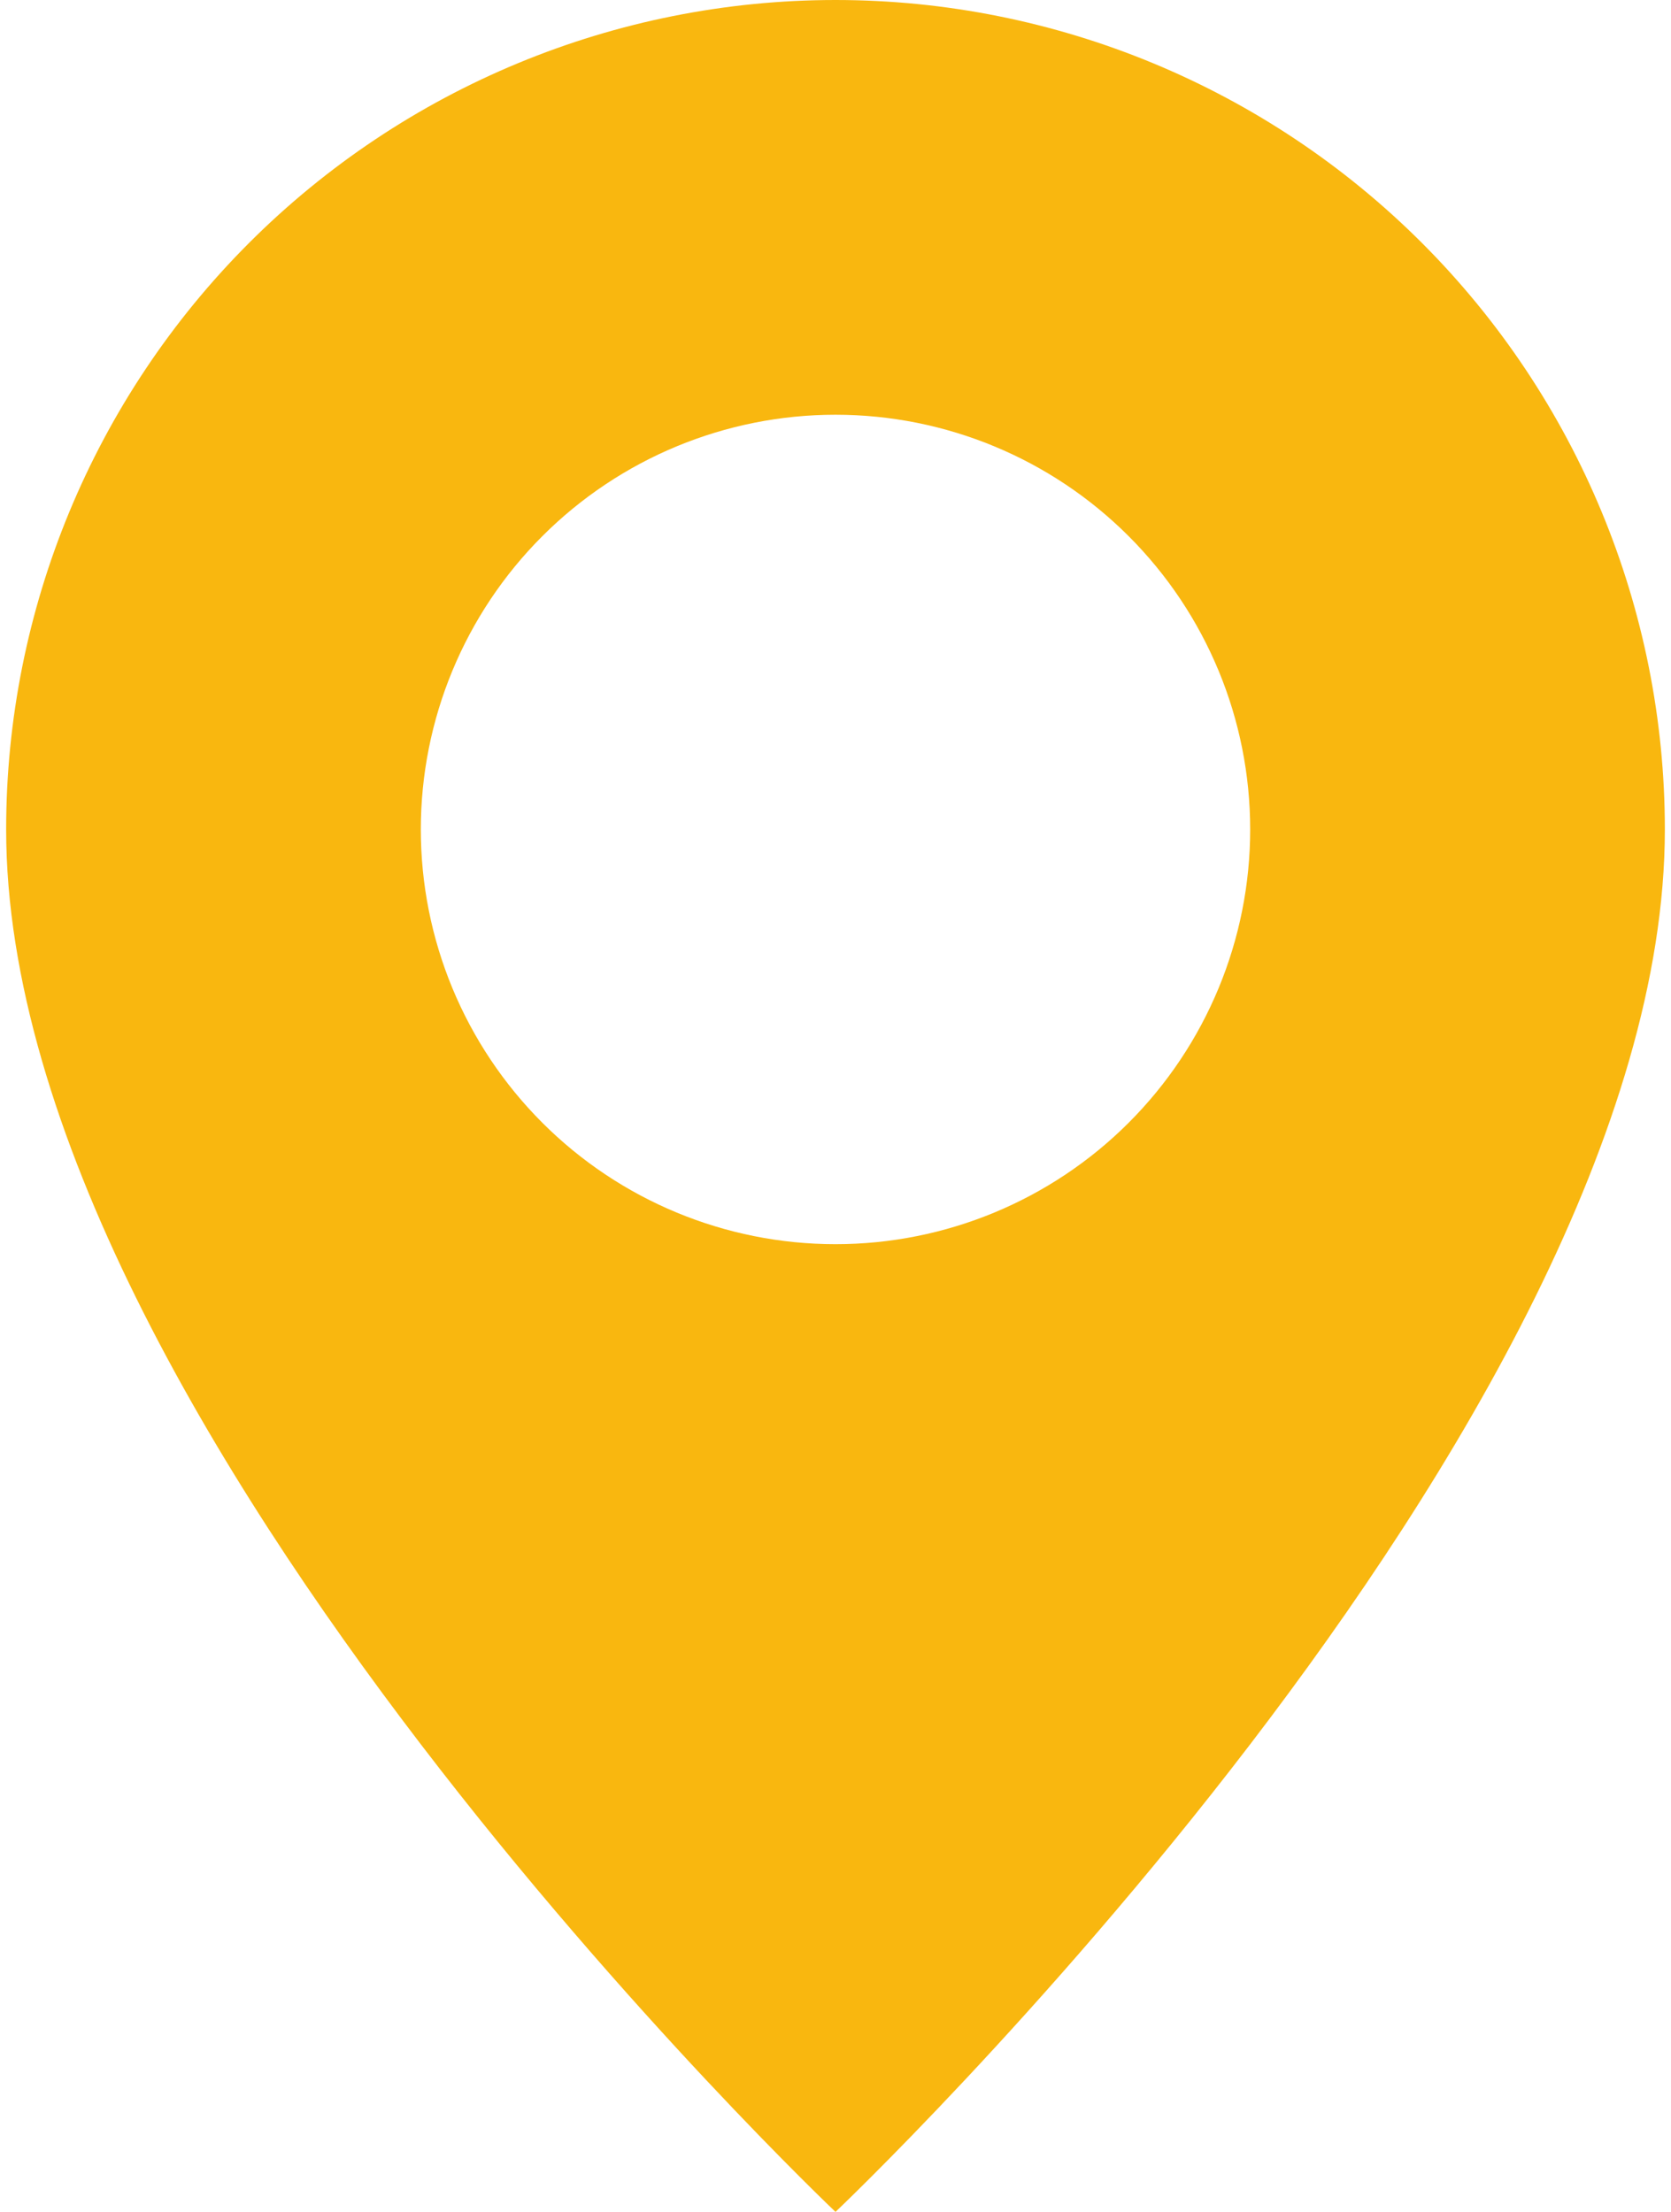 <svg width="68" height="90" viewBox="0 0 68 90" fill="none" xmlns="http://www.w3.org/2000/svg">
<path fill-rule="evenodd" clip-rule="evenodd" d="M34 90C34 90 67.75 58.016 67.75 33.75C67.75 24.799 64.194 16.215 57.865 9.885C51.535 3.556 42.951 0 34 0C25.049 0 16.465 3.556 10.135 9.885C3.806 16.215 0.25 24.799 0.25 33.75C0.25 58.016 34 90 34 90ZM34 50.625C38.475 50.625 42.768 48.847 45.932 45.682C49.097 42.518 50.875 38.225 50.875 33.75C50.875 29.274 49.097 24.982 45.932 21.818C42.768 18.653 38.475 16.875 34 16.875C29.524 16.875 25.232 18.653 22.068 21.818C18.903 24.982 17.125 29.274 17.125 33.75C17.125 38.225 18.903 42.518 22.068 45.682C25.232 48.847 29.524 50.625 34 50.625Z" fill="#F9B70F"/>
</svg>
